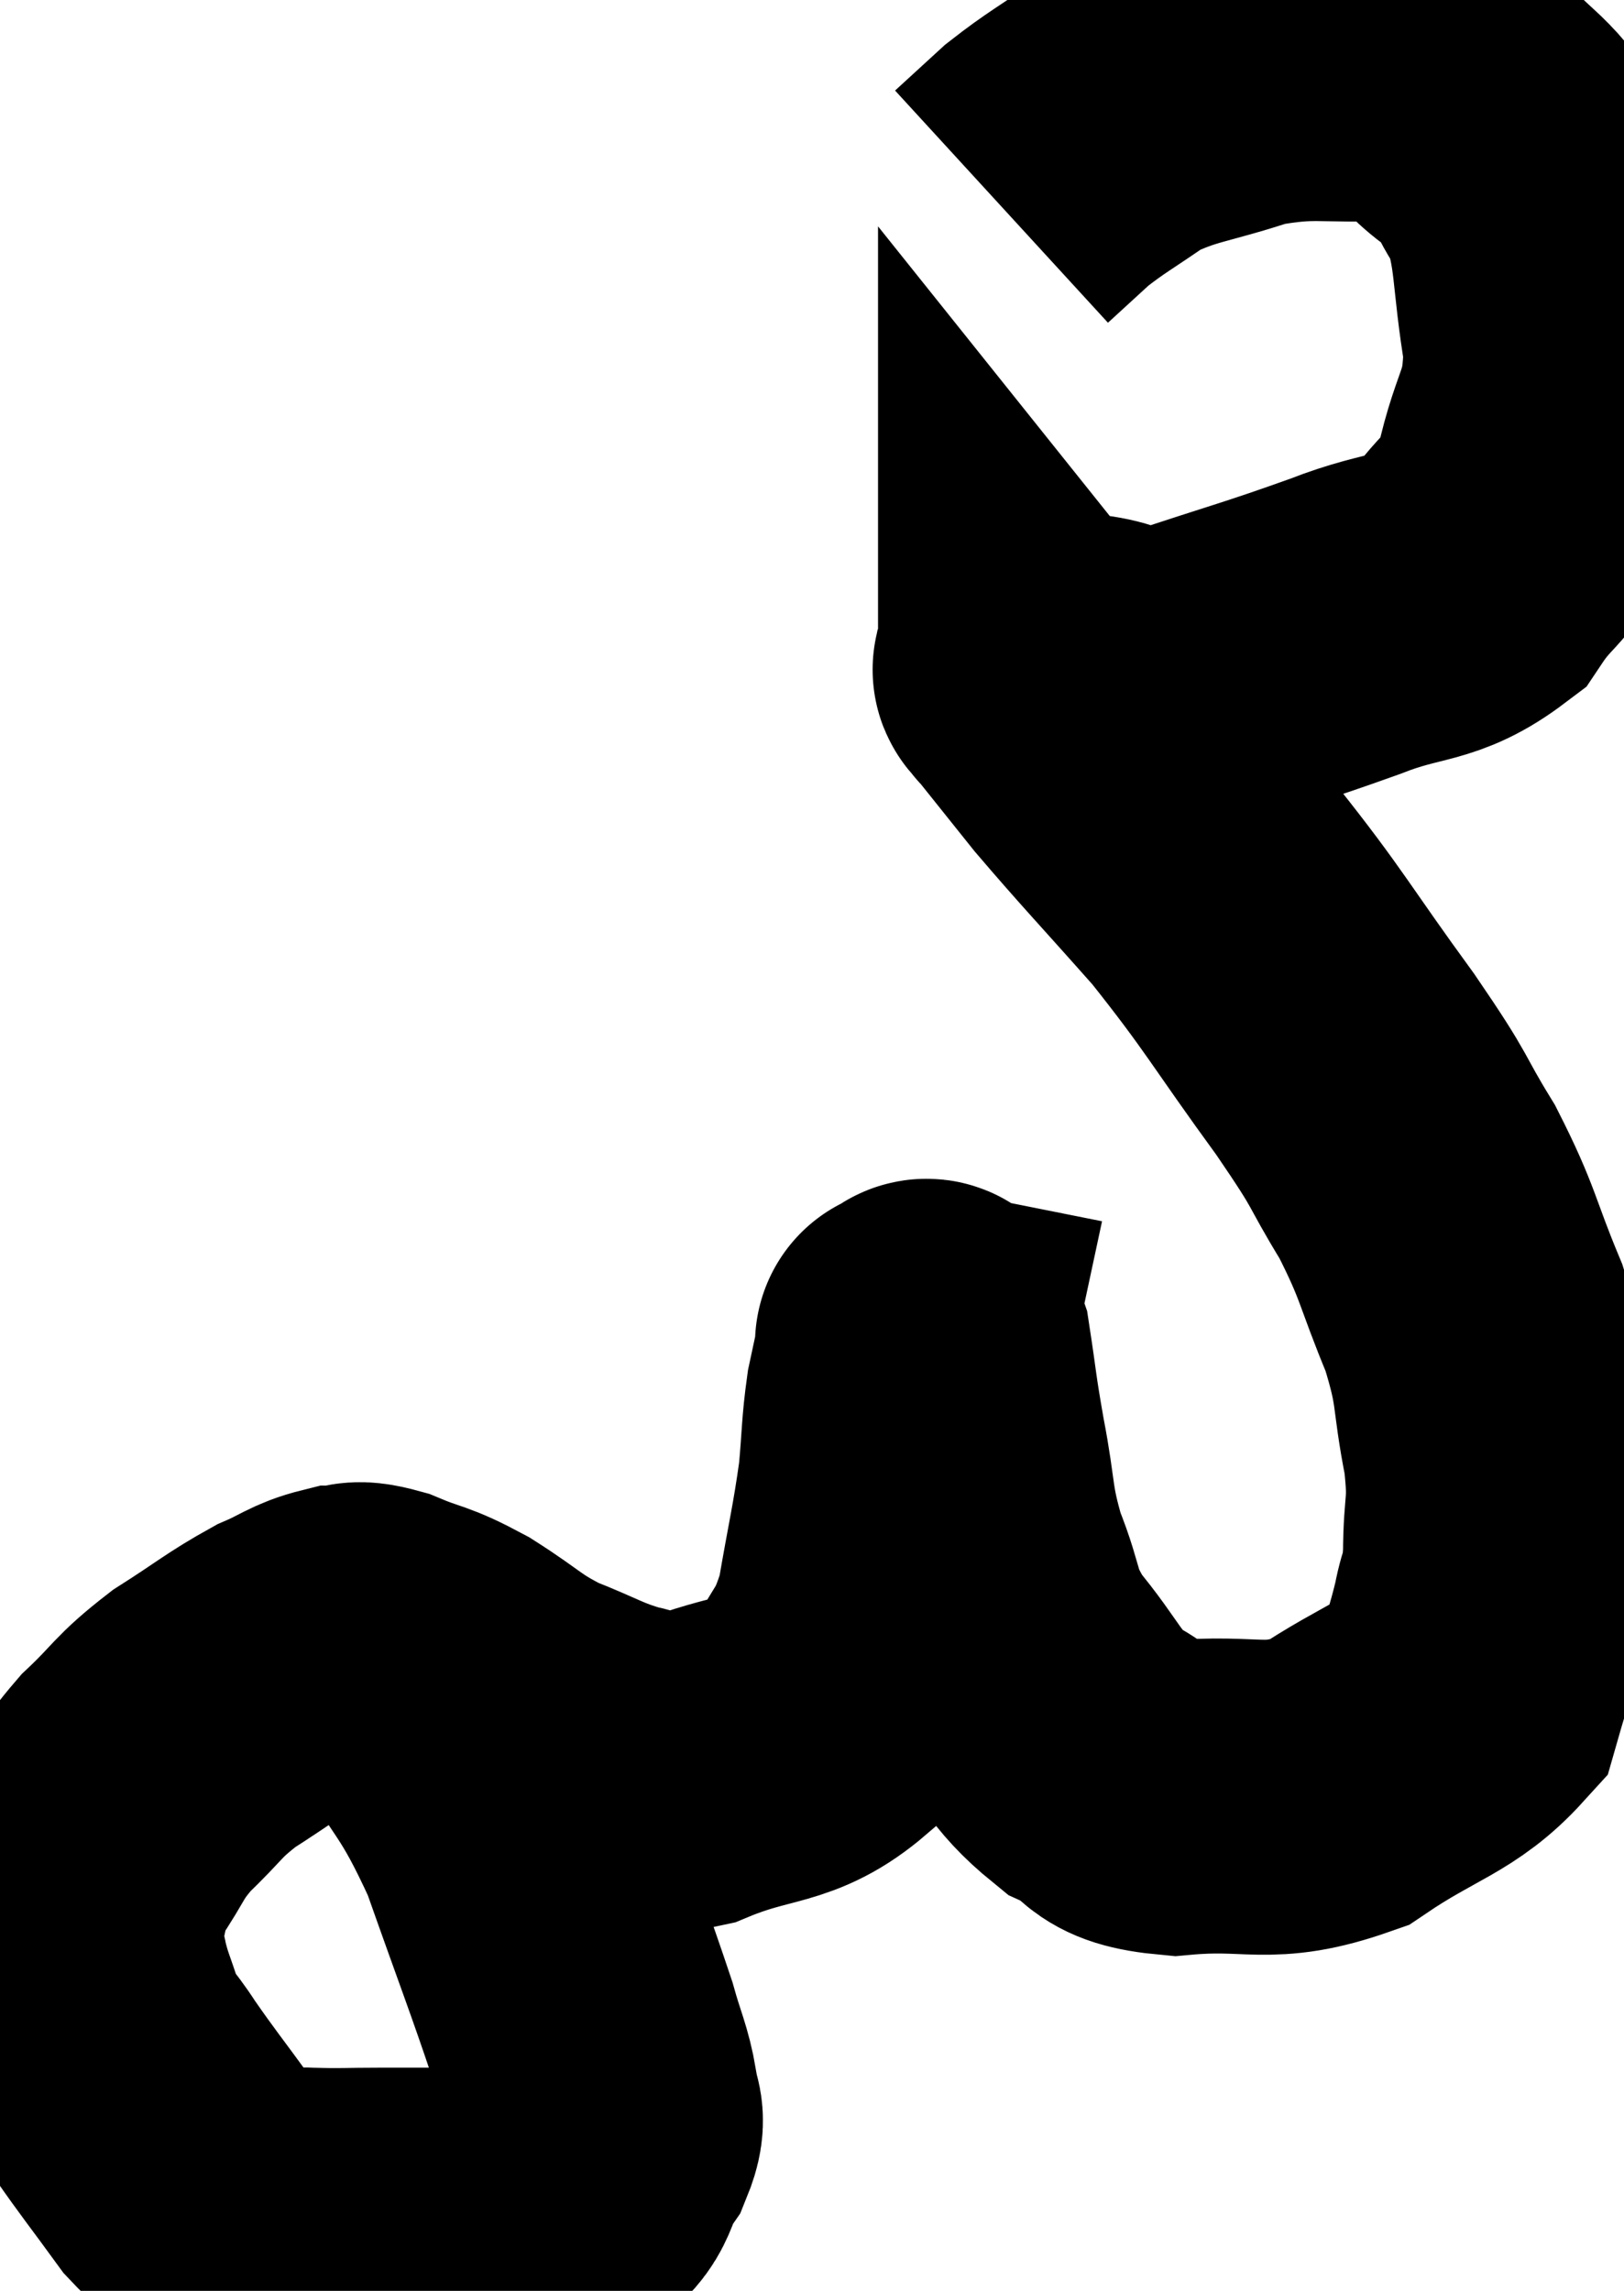 <svg xmlns="http://www.w3.org/2000/svg" viewBox="6.124 8.36 25.776 36.363" width="25.776" height="36.363"><path d="M 12.78 34.92 C 13.53 36.21, 13.635 36.09, 14.28 37.5 C 14.82 39.03, 15.015 39.525, 15.36 40.56 C 15.51 41.1, 15.585 41.205, 15.66 41.64 C 15.66 41.97, 15.825 41.895, 15.66 42.3 C 15.33 42.78, 15.51 42.915, 15 43.26 C 14.31 43.47, 14.325 43.575, 13.62 43.68 C 12.9 43.68, 12.825 43.68, 12.18 43.68 C 11.61 43.68, 11.565 43.695, 11.04 43.68 C 10.56 43.65, 10.575 43.83, 10.08 43.62 C 9.57 43.23, 9.555 43.365, 9.06 42.84 C 8.58 42.18, 8.475 42.06, 8.1 41.52 C 7.83 41.1, 7.77 41.13, 7.56 40.68 C 7.41 40.2, 7.365 40.155, 7.26 39.72 C 7.2 39.33, 7.08 39.42, 7.14 38.94 C 7.32 38.37, 7.215 38.37, 7.5 37.8 C 7.89 37.23, 7.815 37.2, 8.28 36.66 C 8.82 36.15, 8.76 36.105, 9.36 35.64 C 10.02 35.22, 10.14 35.1, 10.68 34.8 C 11.1 34.62, 11.16 34.53, 11.52 34.44 C 11.82 34.44, 11.685 34.32, 12.12 34.44 C 12.69 34.68, 12.645 34.59, 13.26 34.92 C 13.92 35.34, 13.905 35.415, 14.58 35.76 C 15.27 36.03, 15.345 36.12, 15.96 36.3 C 16.5 36.39, 16.23 36.66, 17.04 36.48 C 18.12 36.03, 18.465 36.21, 19.2 35.58 C 19.59 34.77, 19.695 34.89, 19.98 33.96 C 20.16 32.91, 20.22 32.715, 20.34 31.86 C 20.4 31.2, 20.385 31.08, 20.46 30.54 C 20.55 30.12, 20.595 29.91, 20.64 29.7 C 20.64 29.7, 20.565 29.685, 20.64 29.7 C 20.79 29.73, 20.805 29.355, 20.94 29.76 C 21.06 30.54, 21.03 30.465, 21.18 31.32 C 21.36 32.25, 21.285 32.31, 21.54 33.18 C 21.87 33.99, 21.72 34.02, 22.2 34.8 C 22.83 35.55, 22.815 35.775, 23.46 36.3 C 24.12 36.6, 23.805 36.81, 24.78 36.9 C 26.07 36.78, 26.205 37.065, 27.36 36.66 C 28.38 35.97, 28.8 35.94, 29.4 35.28 C 29.58 34.65, 29.625 34.575, 29.76 34.02 C 29.85 33.54, 29.895 33.72, 29.94 33.06 C 29.94 32.22, 30.045 32.325, 29.94 31.38 C 29.73 30.33, 29.85 30.345, 29.52 29.28 C 29.07 28.2, 29.13 28.125, 28.62 27.12 C 28.05 26.19, 28.29 26.445, 27.48 25.26 C 26.43 23.82, 26.37 23.625, 25.38 22.38 C 24.45 21.33, 24.225 21.105, 23.52 20.28 C 23.04 19.68, 22.8 19.38, 22.56 19.08 C 22.56 19.08, 22.56 19.08, 22.56 19.08 C 22.56 19.08, 22.56 19.11, 22.56 19.08 C 22.56 19.02, 22.365 18.975, 22.56 18.96 C 22.95 18.99, 22.785 18.96, 23.34 19.02 C 24.06 19.11, 23.745 19.38, 24.78 19.2 C 26.13 18.75, 26.31 18.72, 27.48 18.3 C 28.47 17.91, 28.725 18.075, 29.46 17.52 C 29.94 16.8, 30.06 16.995, 30.42 16.08 C 30.66 14.97, 30.885 15.03, 30.9 13.86 C 30.69 12.63, 30.78 12.285, 30.48 11.4 C 30.09 10.86, 30.255 10.83, 29.7 10.32 C 28.98 9.84, 29.205 9.57, 28.26 9.36 C 27.09 9.42, 27 9.285, 25.92 9.48 C 24.93 9.81, 24.735 9.765, 23.94 10.14 C 23.34 10.56, 23.22 10.605, 22.74 10.98 C 22.38 11.31, 22.2 11.475, 22.02 11.64 L 22.02 11.64" fill="none" stroke="black" stroke-width="5"></path></svg>